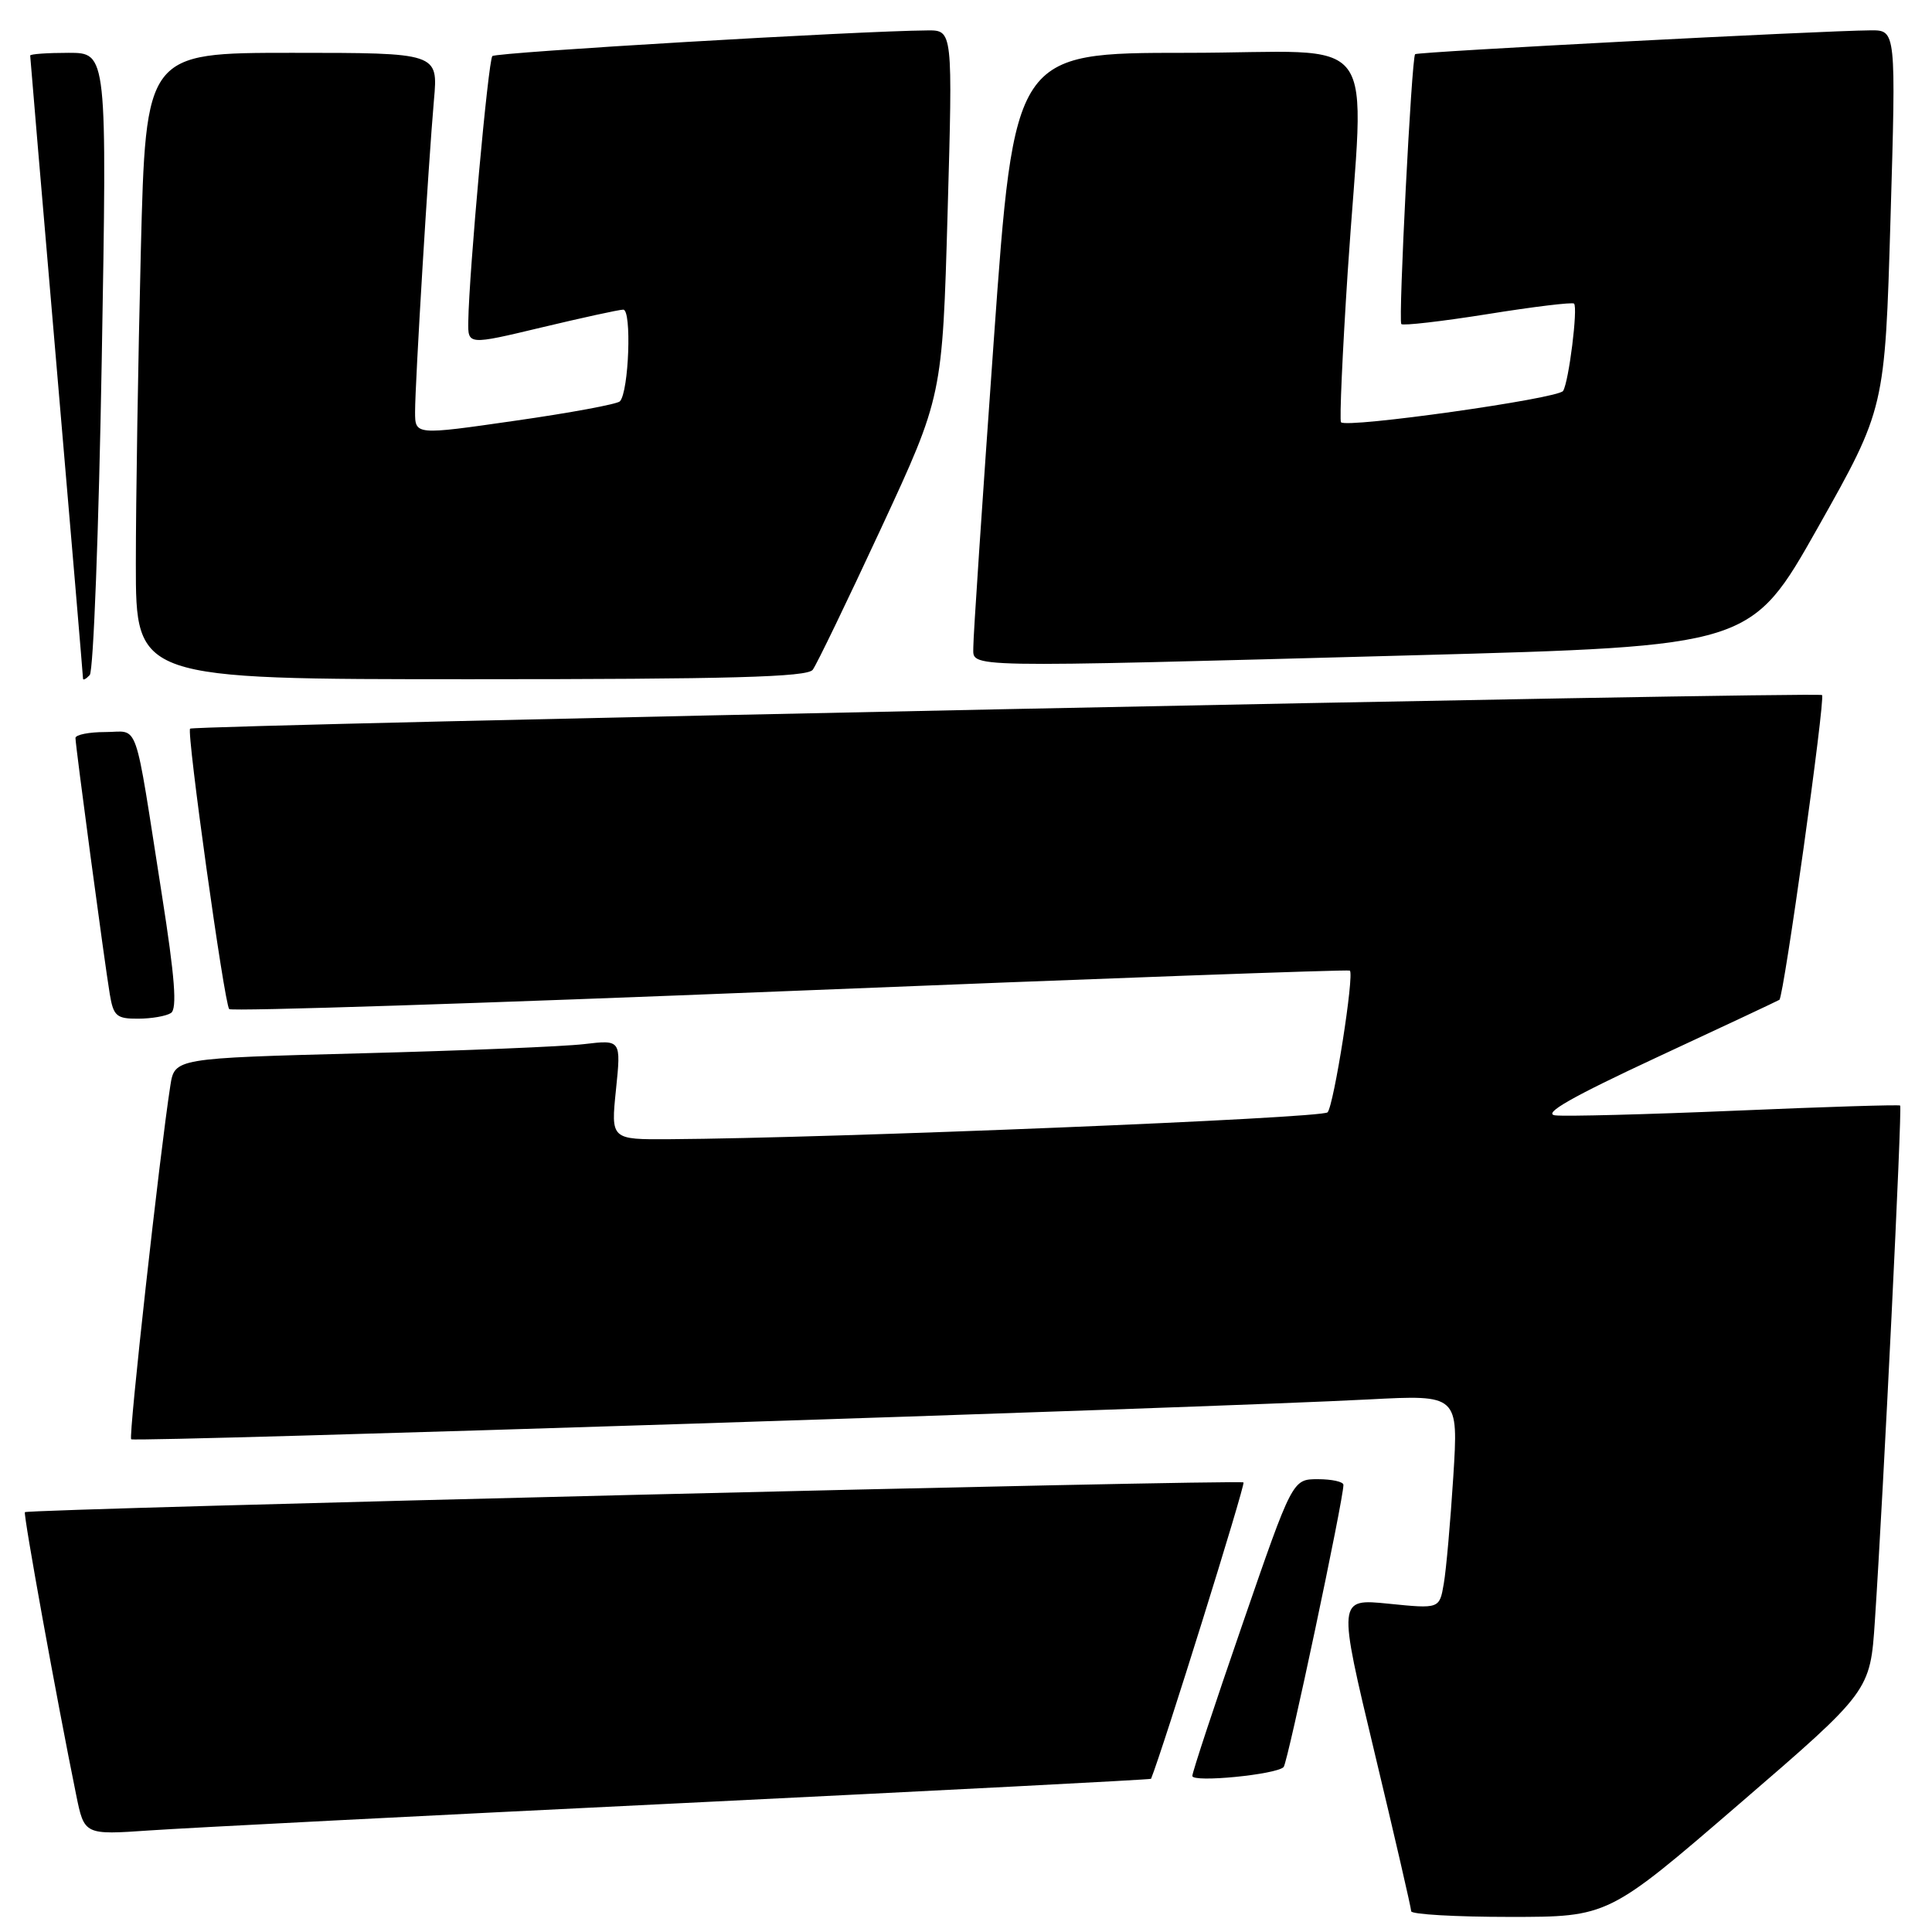 <?xml version="1.0" encoding="UTF-8" standalone="no"?>
<!DOCTYPE svg PUBLIC "-//W3C//DTD SVG 1.1//EN" "http://www.w3.org/Graphics/SVG/1.1/DTD/svg11.dtd" >
<svg xmlns="http://www.w3.org/2000/svg" xmlns:xlink="http://www.w3.org/1999/xlink" version="1.1" viewBox="0 0 256 256">
 <g >
 <path fill="currentColor"
d=" M 230.45 239.04 C 247.81 224.08 247.81 224.08 248.43 214.79 C 249.56 197.84 252.07 146.73 251.78 146.49 C 251.63 146.36 241.82 146.66 230.00 147.17 C 218.18 147.67 207.41 147.95 206.07 147.79 C 204.35 147.58 208.27 145.35 219.57 140.09 C 228.33 136.02 235.63 132.59 235.78 132.48 C 236.36 132.05 241.89 92.56 241.43 92.10 C 240.96 91.63 25.82 96.06 25.19 96.55 C 24.69 96.94 29.73 133.06 30.37 133.71 C 30.70 134.03 64.16 132.95 104.73 131.31 C 145.30 129.67 178.66 128.45 178.86 128.61 C 179.48 129.09 176.75 146.45 175.91 147.39 C 175.22 148.17 110.49 150.81 88.72 150.95 C 80.94 151.00 80.94 151.00 81.62 144.39 C 82.30 137.77 82.30 137.77 77.40 138.35 C 74.70 138.67 61.39 139.22 47.82 139.57 C 23.14 140.22 23.14 140.22 22.57 143.86 C 21.17 152.84 17.01 190.35 17.38 190.71 C 17.80 191.13 160.21 186.55 181.38 185.43 C 193.25 184.81 193.25 184.81 192.57 195.65 C 192.19 201.62 191.63 208.00 191.31 209.84 C 190.74 213.18 190.74 213.18 184.00 212.50 C 177.25 211.82 177.25 211.82 182.12 232.16 C 184.80 243.35 186.99 252.84 186.99 253.25 C 187.00 253.66 192.87 254.00 200.05 254.00 C 213.10 254.00 213.10 254.00 230.45 239.04 Z  M 90.47 238.92 C 124.55 237.25 152.48 235.81 152.52 235.70 C 154.09 231.82 165.04 196.71 164.77 196.43 C 164.35 196.01 3.74 199.93 3.30 200.37 C 3.06 200.61 7.54 225.32 10.09 237.82 C 11.17 243.14 11.17 243.14 19.84 242.54 C 24.60 242.21 56.39 240.58 90.47 238.92 Z  M 170.09 234.14 C 170.63 233.56 178.05 198.54 178.01 196.75 C 178.01 196.34 176.48 196.00 174.63 196.00 C 171.26 196.00 171.26 196.00 164.62 215.25 C 160.96 225.84 157.98 234.87 157.99 235.32 C 158.00 236.24 169.16 235.14 170.09 234.14 Z  M 22.65 134.23 C 23.49 133.69 23.18 129.56 21.44 118.50 C 17.70 94.65 18.51 97.00 13.95 97.00 C 11.78 97.00 10.00 97.36 10.00 97.79 C 10.00 98.82 13.84 127.49 14.55 131.75 C 15.03 134.63 15.45 135.00 18.30 134.98 C 20.06 134.98 22.02 134.64 22.65 134.23 Z  M 13.48 47.75 C 14.19 7.00 14.19 7.00 9.10 7.00 C 6.29 7.00 4.00 7.16 4.00 7.36 C 4.00 7.55 5.57 26.10 7.50 48.57 C 9.43 71.04 11.00 89.65 11.00 89.92 C 11.00 90.18 11.40 89.97 11.89 89.45 C 12.38 88.93 13.09 70.16 13.48 47.75 Z  M 107.69 88.75 C 108.21 88.06 112.28 79.62 116.75 70.00 C 124.87 52.50 124.87 52.50 125.56 28.25 C 126.25 4.00 126.25 4.00 122.88 4.03 C 113.70 4.10 65.74 6.93 65.24 7.43 C 64.70 7.97 62.15 36.02 62.05 42.61 C 62.00 45.72 62.00 45.72 71.75 43.39 C 77.11 42.11 81.99 41.04 82.58 41.03 C 83.73 41.00 83.33 51.91 82.14 53.18 C 81.79 53.55 75.54 54.71 68.25 55.75 C 55.00 57.66 55.00 57.66 55.00 54.56 C 55.00 50.71 56.76 21.69 57.50 13.25 C 58.06 7.00 58.06 7.00 38.69 7.00 C 19.32 7.00 19.32 7.00 18.66 33.25 C 18.30 47.69 18.00 66.36 18.00 74.75 C 18.00 90.00 18.00 90.00 62.38 90.00 C 96.71 90.00 106.97 89.72 107.69 88.75 Z  M 187.26 86.83 C 232.01 85.62 232.01 85.62 240.89 69.88 C 249.76 54.13 249.76 54.13 250.50 29.06 C 251.24 4.00 251.24 4.00 247.87 4.02 C 241.30 4.07 187.80 6.86 187.51 7.18 C 187.04 7.67 185.27 42.44 185.68 42.94 C 185.88 43.18 191.03 42.59 197.12 41.62 C 203.20 40.64 208.36 40.02 208.57 40.23 C 209.10 40.77 207.88 50.58 207.12 51.80 C 206.49 52.82 178.39 56.78 177.69 55.95 C 177.48 55.70 177.88 46.73 178.58 36.00 C 180.74 3.16 183.57 7.00 157.20 7.00 C 134.40 7.00 134.40 7.00 131.67 45.25 C 130.17 66.29 128.95 84.51 128.97 85.75 C 129.01 88.52 126.42 88.47 187.26 86.83 Z "/>
</g>
</svg>